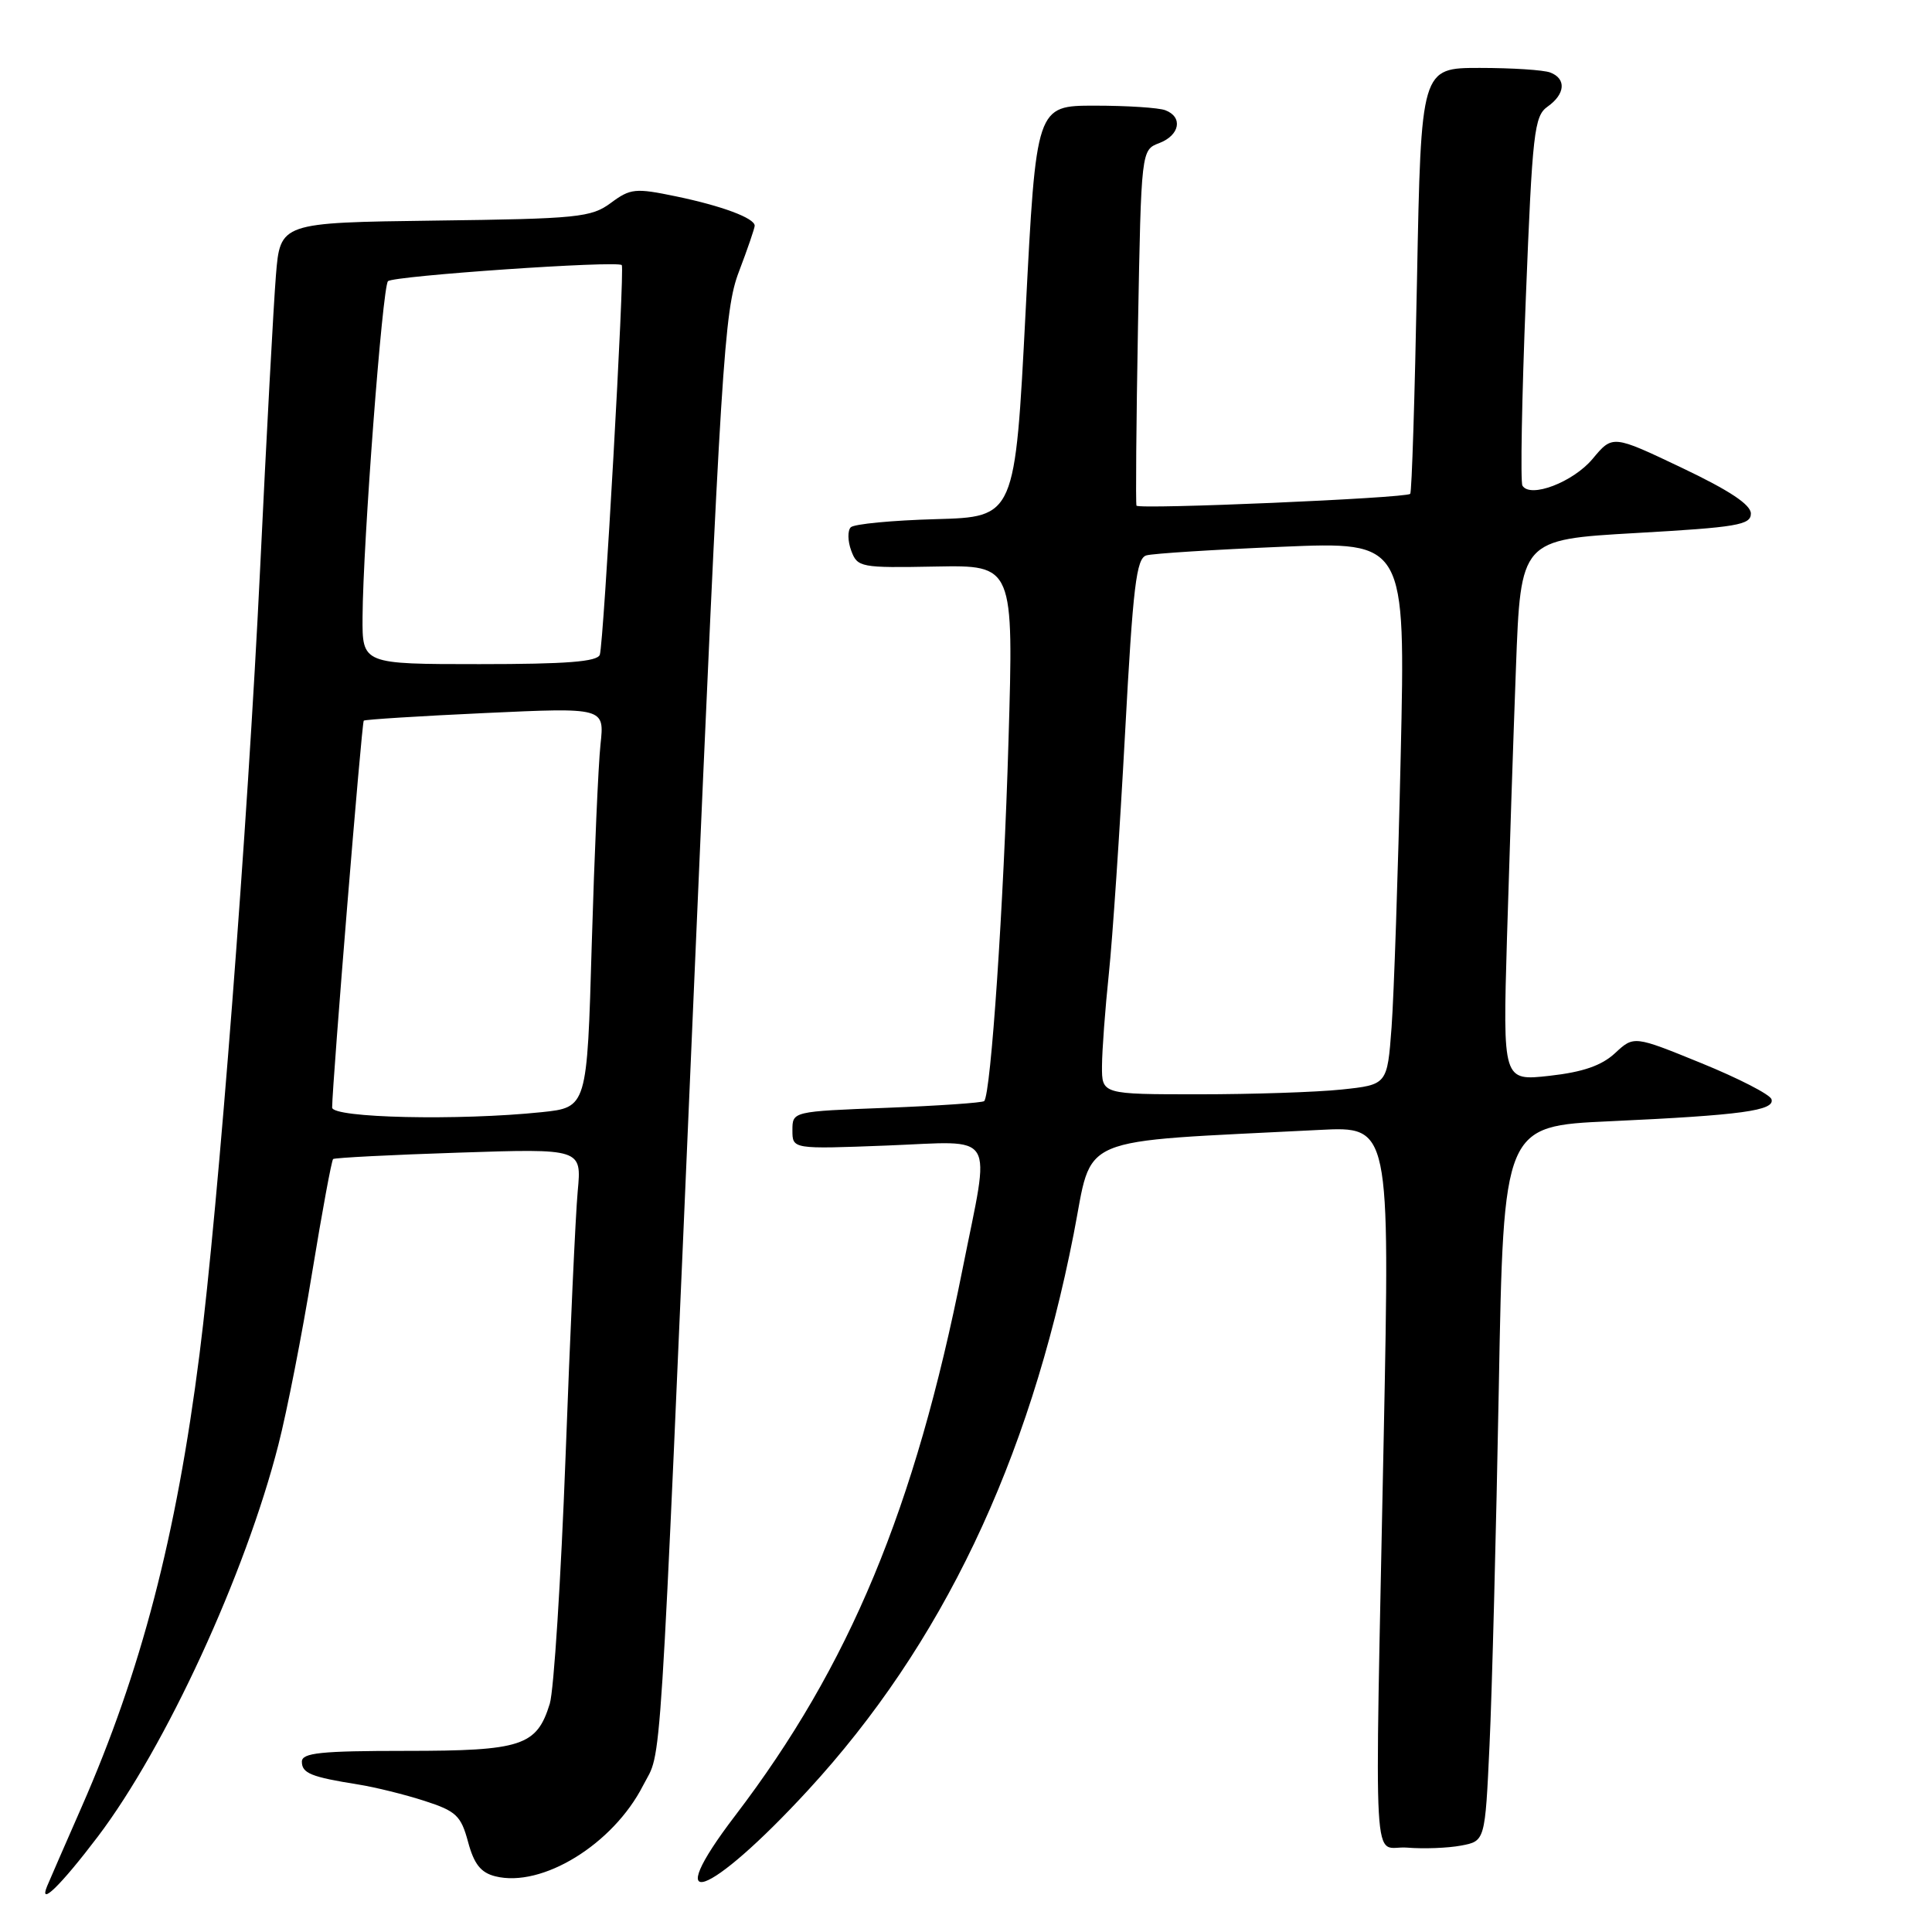<?xml version="1.0" encoding="UTF-8" standalone="no"?>
<!DOCTYPE svg PUBLIC "-//W3C//DTD SVG 1.1//EN" "http://www.w3.org/Graphics/SVG/1.1/DTD/svg11.dtd" >
<svg xmlns="http://www.w3.org/2000/svg" xmlns:xlink="http://www.w3.org/1999/xlink" version="1.1" viewBox="0 0 256 256">
 <g >
 <path fill="currentColor"
d=" M 12.97 243.35 C 21.97 231.46 32.52 208.56 36.89 191.43 C 38.03 186.99 40.04 176.73 41.36 168.62 C 42.69 160.52 43.94 153.75 44.14 153.58 C 44.34 153.41 51.83 153.02 60.79 152.73 C 77.08 152.19 77.08 152.19 76.55 157.84 C 76.26 160.95 75.54 176.78 74.94 193.00 C 74.33 209.22 73.39 223.96 72.85 225.75 C 71.12 231.35 69.15 232.00 53.78 232.00 C 42.49 232.00 40.00 232.26 40.00 233.43 C 40.00 234.97 41.23 235.46 47.50 236.46 C 49.70 236.81 53.63 237.78 56.23 238.62 C 60.45 239.98 61.08 240.58 62.02 244.06 C 62.81 247.00 63.71 248.14 65.63 248.62 C 71.81 250.17 81.23 244.39 85.21 236.59 C 87.76 231.60 87.27 239.20 91.97 130.50 C 95.54 47.91 95.96 41.10 97.91 36.00 C 99.06 32.98 100.00 30.23 100.00 29.91 C 100.00 28.90 95.65 27.28 89.58 26.02 C 84.19 24.90 83.54 24.96 80.94 26.89 C 78.34 28.81 76.59 28.99 57.63 29.23 C 37.13 29.50 37.13 29.50 36.56 36.50 C 36.25 40.35 35.30 57.90 34.46 75.50 C 32.81 109.66 28.94 159.80 26.43 179.50 C 23.36 203.59 18.70 221.48 10.80 239.47 C 8.62 244.44 6.57 249.14 6.25 249.91 C 5.07 252.75 8.08 249.80 12.97 243.35 Z  M 107.08 237.20 C 124.79 217.96 136.33 193.81 142.27 163.50 C 144.89 150.16 141.93 151.41 174.84 149.72 C 184.17 149.24 184.17 149.24 183.35 190.37 C 182.15 250.88 181.78 244.44 186.46 244.82 C 188.63 245.00 191.84 244.88 193.60 244.55 C 196.78 243.95 196.78 243.95 197.37 231.23 C 197.70 224.23 198.25 202.91 198.60 183.86 C 199.23 149.21 199.23 149.21 213.36 148.57 C 230.75 147.77 235.22 147.16 234.73 145.65 C 234.53 145.02 230.34 142.87 225.43 140.87 C 216.50 137.23 216.50 137.23 214.00 139.55 C 212.22 141.20 209.73 142.06 205.32 142.55 C 199.13 143.24 199.13 143.24 199.68 124.37 C 199.99 113.99 200.52 97.85 200.87 88.50 C 201.50 71.50 201.50 71.50 216.75 70.63 C 230.17 69.87 232.00 69.56 232.00 68.05 C 232.00 66.87 229.15 64.98 222.84 61.98 C 213.68 57.62 213.68 57.62 211.03 60.80 C 208.45 63.89 202.76 66.06 201.73 64.35 C 201.45 63.88 201.65 52.70 202.18 39.50 C 203.05 17.51 203.29 15.38 205.06 14.13 C 207.41 12.47 207.57 10.43 205.42 9.61 C 204.55 9.27 200.34 9.00 196.07 9.00 C 188.30 9.00 188.30 9.00 187.76 37.05 C 187.47 52.48 187.07 65.26 186.86 65.44 C 186.25 66.01 150.82 67.53 150.59 67.00 C 150.47 66.72 150.56 56.01 150.79 43.18 C 151.22 19.87 151.22 19.87 153.61 18.96 C 156.33 17.92 156.78 15.51 154.42 14.61 C 153.55 14.27 149.34 14.00 145.07 14.00 C 137.30 14.00 137.30 14.00 135.90 41.25 C 134.50 68.50 134.50 68.50 124.01 68.79 C 118.24 68.95 113.17 69.43 112.73 69.87 C 112.30 70.30 112.32 71.70 112.79 72.96 C 113.61 75.18 114.02 75.26 123.98 75.07 C 134.32 74.88 134.32 74.88 133.63 98.19 C 133.00 119.86 131.30 144.97 130.41 145.90 C 130.20 146.12 124.40 146.52 117.51 146.79 C 105.00 147.27 105.00 147.27 105.00 149.77 C 105.00 152.27 105.00 152.27 117.50 151.79 C 132.28 151.22 131.25 149.55 127.54 168.17 C 121.22 199.93 112.57 220.71 97.43 240.56 C 87.26 253.88 93.82 251.60 107.08 237.20 Z  M 44.01 146.75 C 44.04 143.39 47.93 95.74 48.20 95.49 C 48.36 95.34 55.61 94.88 64.30 94.48 C 80.10 93.75 80.10 93.75 79.57 98.63 C 79.28 101.31 78.76 113.23 78.41 125.12 C 77.79 146.74 77.79 146.74 71.75 147.37 C 60.79 148.51 44.00 148.14 44.01 146.75 Z  M 48.04 81.75 C 48.10 71.93 50.67 38.00 51.41 37.26 C 52.12 36.55 81.88 34.50 82.39 35.13 C 82.79 35.63 80.00 85.17 79.48 86.75 C 79.17 87.68 75.07 88.00 63.53 88.00 C 48.00 88.00 48.00 88.00 48.04 81.75 Z  M 146.02 141.25 C 146.03 139.19 146.44 133.68 146.93 129.00 C 147.42 124.33 148.38 110.04 149.07 97.27 C 150.13 77.60 150.57 73.96 151.91 73.59 C 152.79 73.34 160.87 72.83 169.87 72.45 C 186.24 71.76 186.24 71.76 185.60 100.13 C 185.25 115.73 184.70 131.93 184.39 136.12 C 183.82 143.73 183.82 143.73 177.76 144.37 C 174.43 144.72 165.92 145.00 158.85 145.00 C 146.00 145.00 146.00 145.00 146.02 141.25 Z "/>
</g>
</svg>
